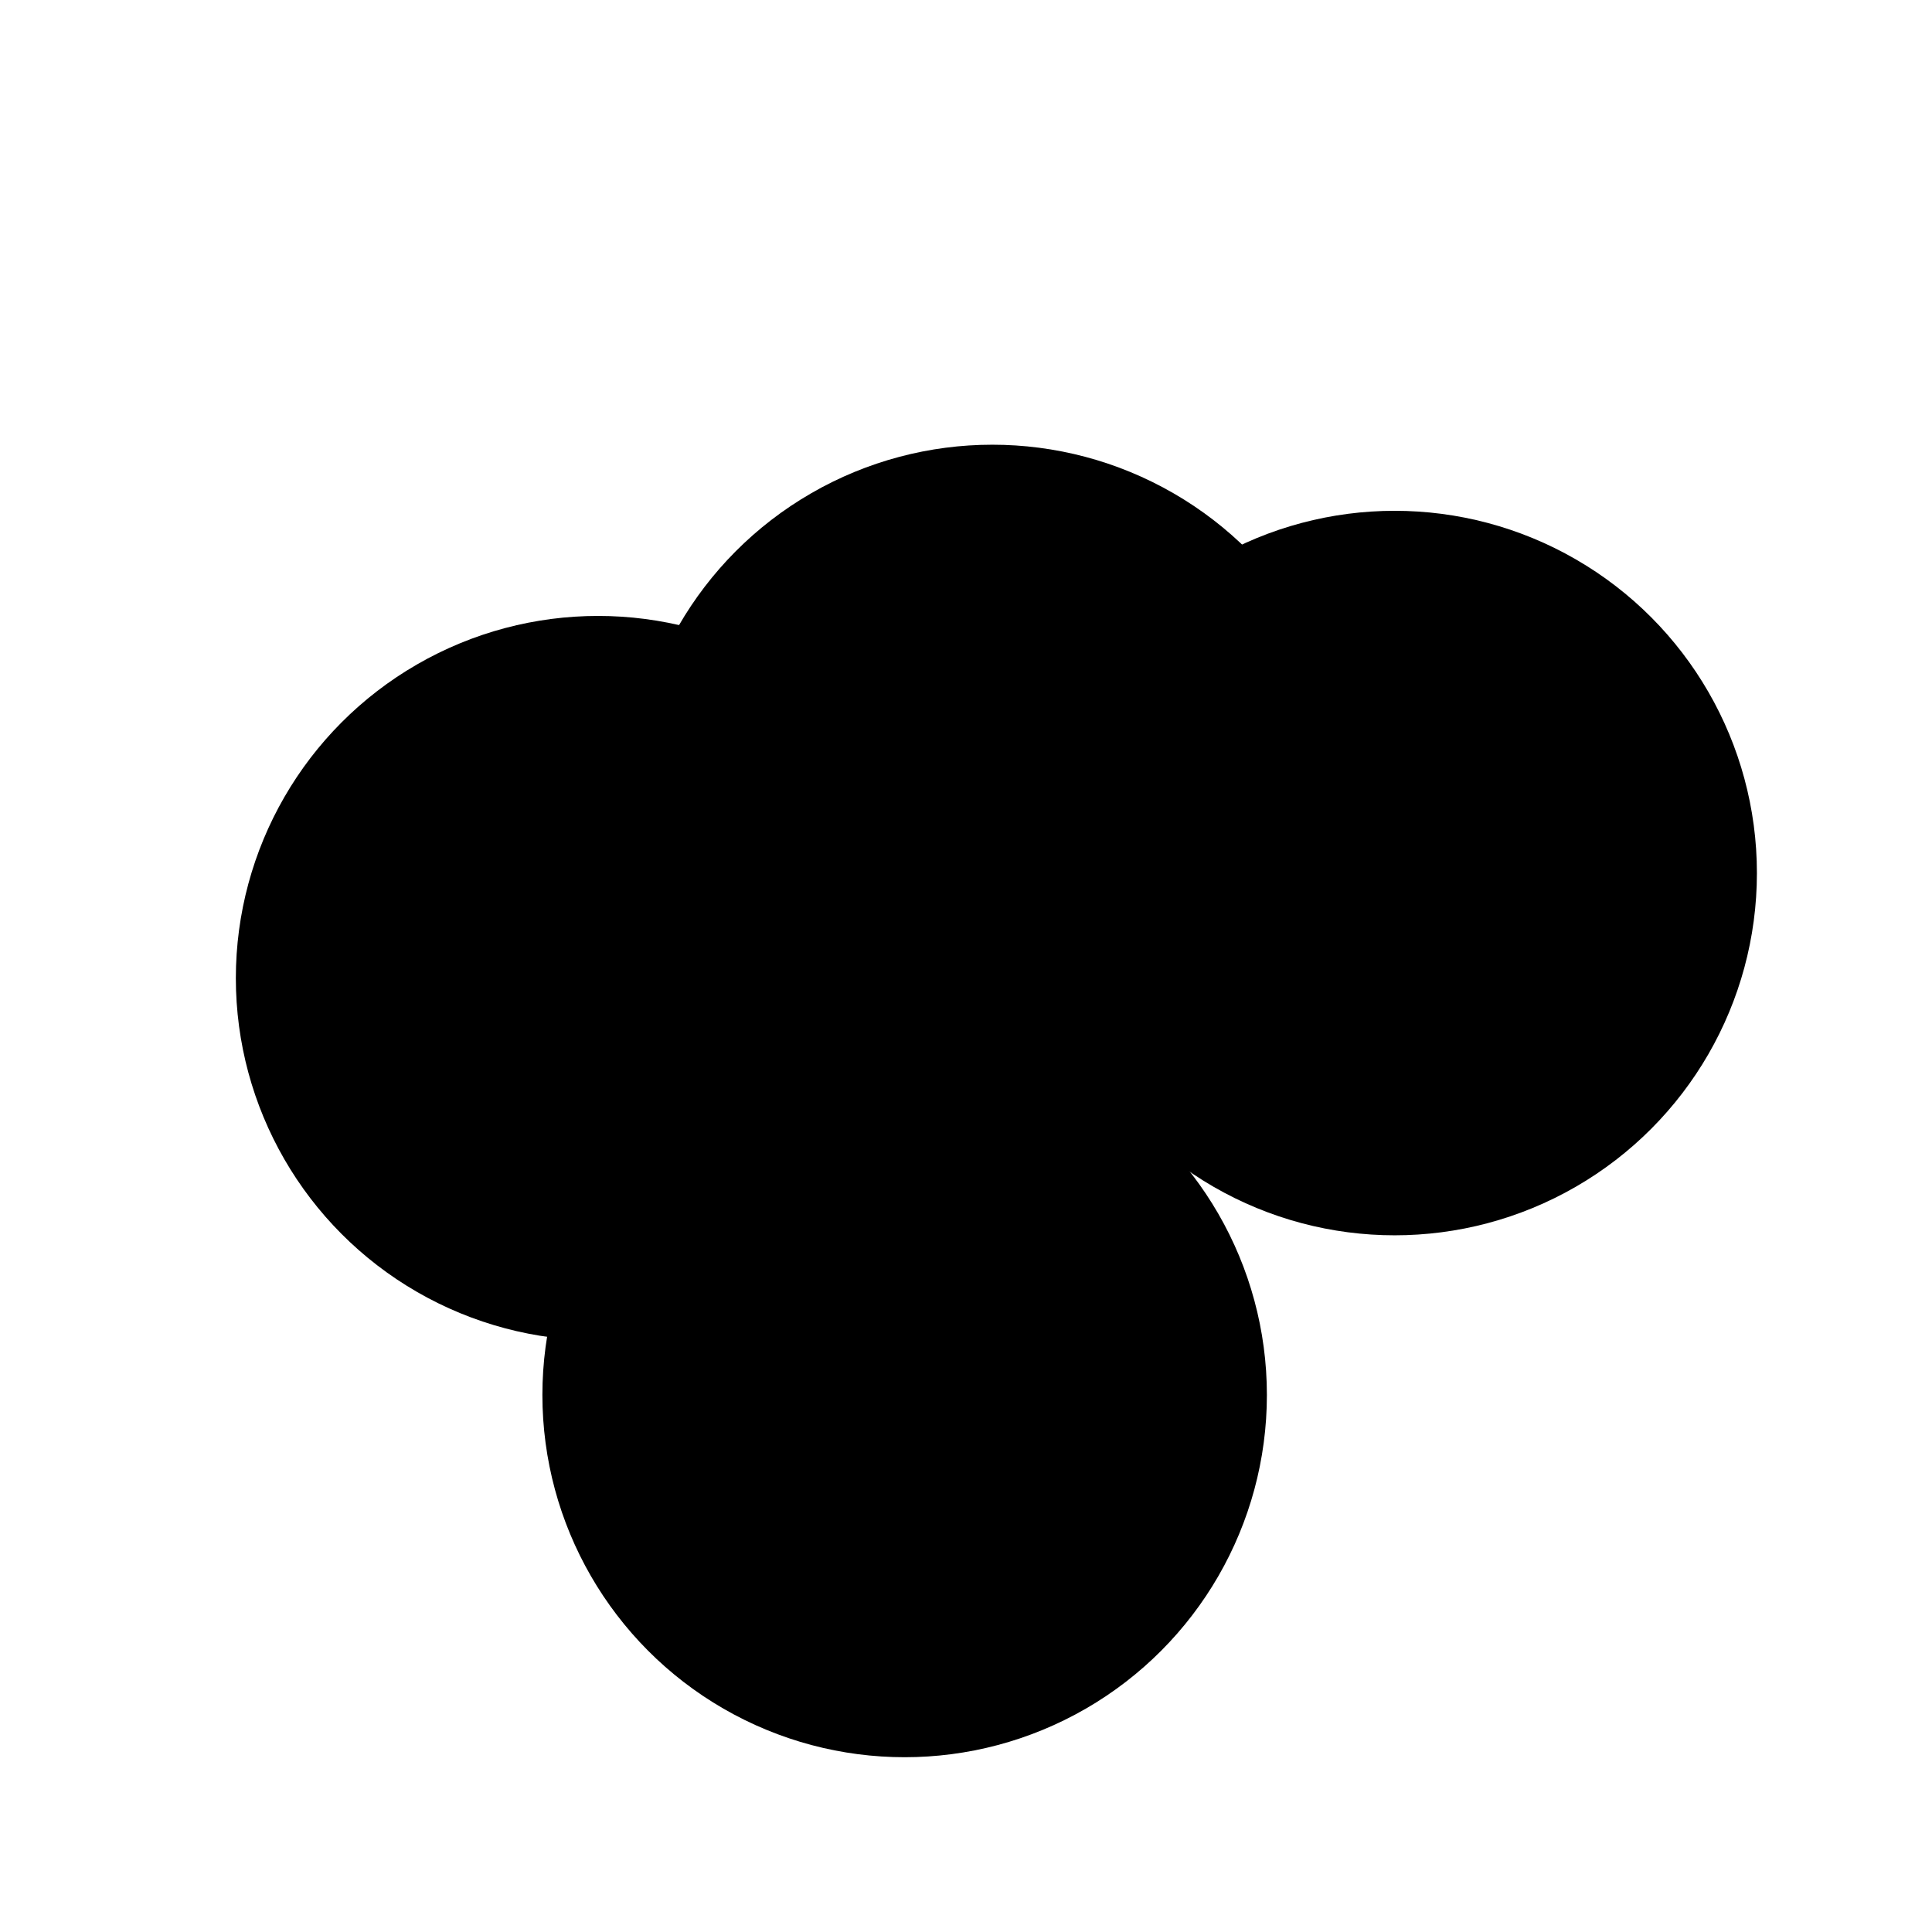 <svg xmlns="http://www.w3.org/2000/svg" version="1.1" xmlns:xlink="http://www.w3.org/1999/xlink" xmlns:svgjs="http://svgjs.dev/svgjs" viewBox="0 0 800 800"><defs><filter id="bbblurry-filter" x="-100%" y="-100%" width="400%" height="400%" filterUnits="objectBoundingBox" primitiveUnits="userSpaceOnUse" color-interpolation-filters="sRGB">
	<feGaussianBlur stdDeviation="40" x="0%" y="0%" width="100%" height="100%" in="SourceGraphic" edgeMode="none" result="blur"></feGaussianBlur></filter></defs><g filter="url(#bbblurry-filter)"><ellipse rx="150" ry="150" cx="247.658" cy="405.044" fill="hsl(37, 99%, 67%)"></ellipse><ellipse rx="150" ry="150" cx="410.905" cy="334.146" fill="hsl(316, 73%, 52%)"></ellipse><ellipse rx="150" ry="150" cx="374.592" cy="577.626" fill="hsl(185, 100%, 57%)"></ellipse><ellipse rx="150" ry="150" cx="577.5" cy="361.513" fill="hsl(58, 100%, 71%)"></ellipse></g></svg>